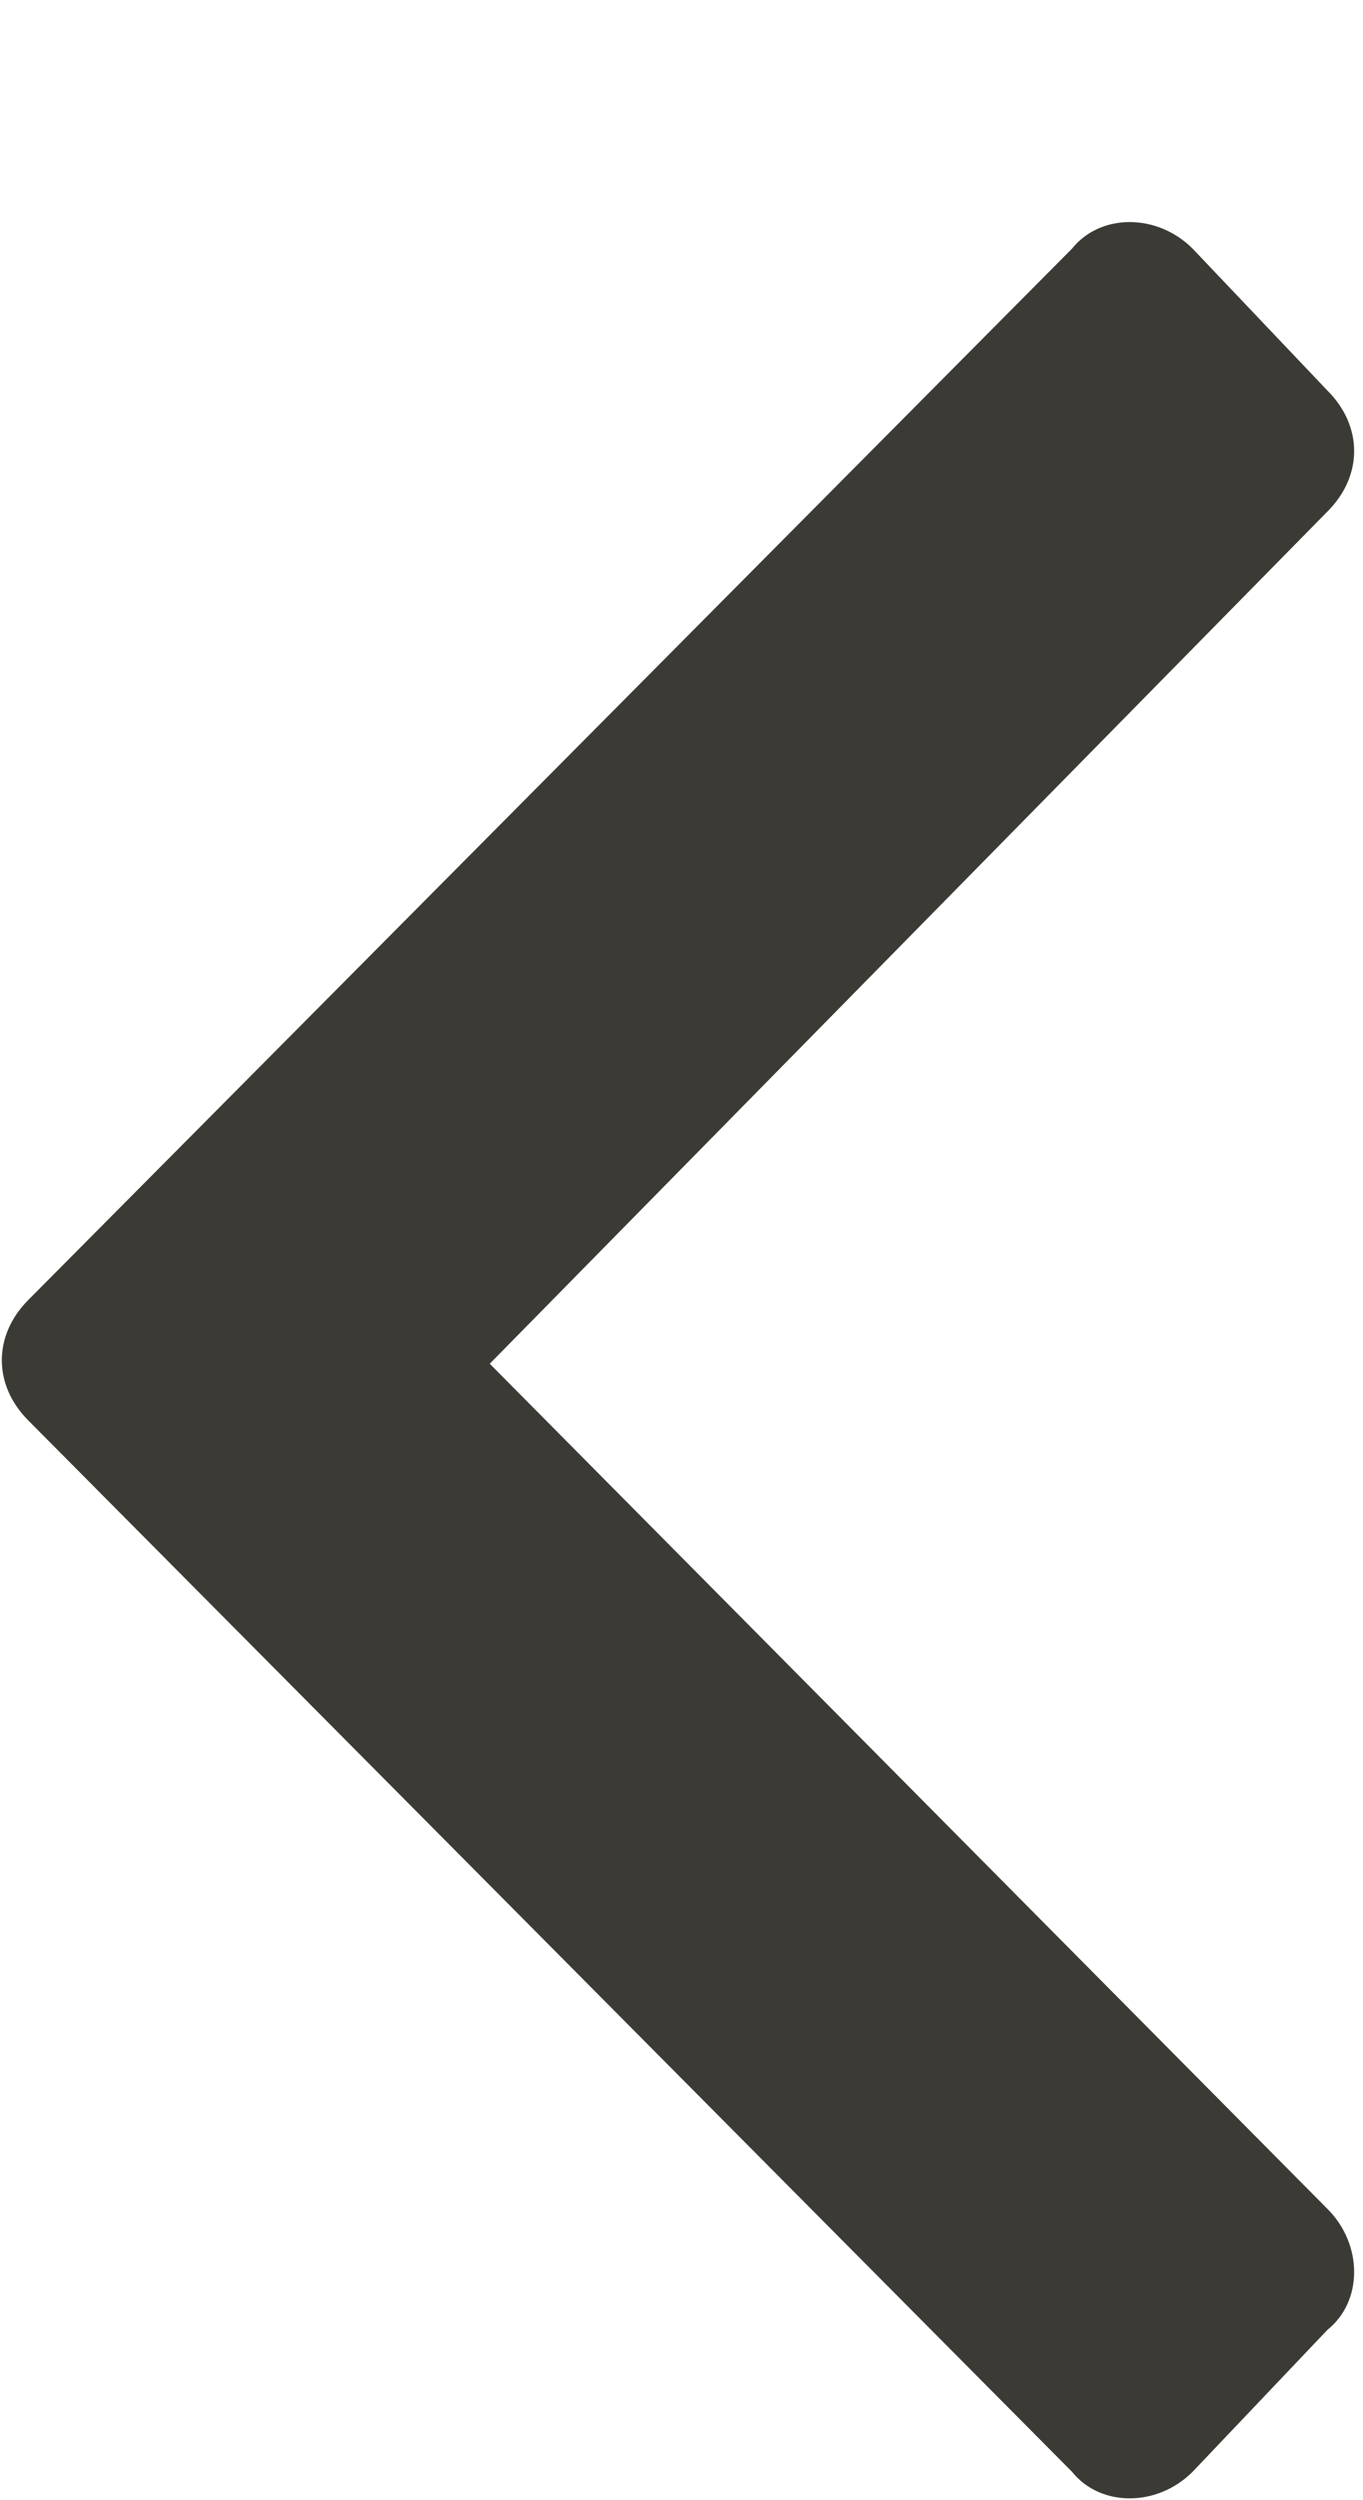 <svg width="6" height="11" viewBox="0 0 6 11" fill="none" xmlns="http://www.w3.org/2000/svg">
<path d="M0.125 5.719C-0.031 5.875 -0.031 6.094 0.125 6.25L4.719 10.875C4.844 11.031 5.094 11.031 5.25 10.875L5.844 10.25C6 10.125 6 9.875 5.844 9.719L2.156 6L5.844 2.25C6 2.094 6 1.875 5.844 1.719L5.25 1.094C5.094 0.938 4.844 0.938 4.719 1.094L0.125 5.719Z" fill="#3B3A35"/>
</svg>
